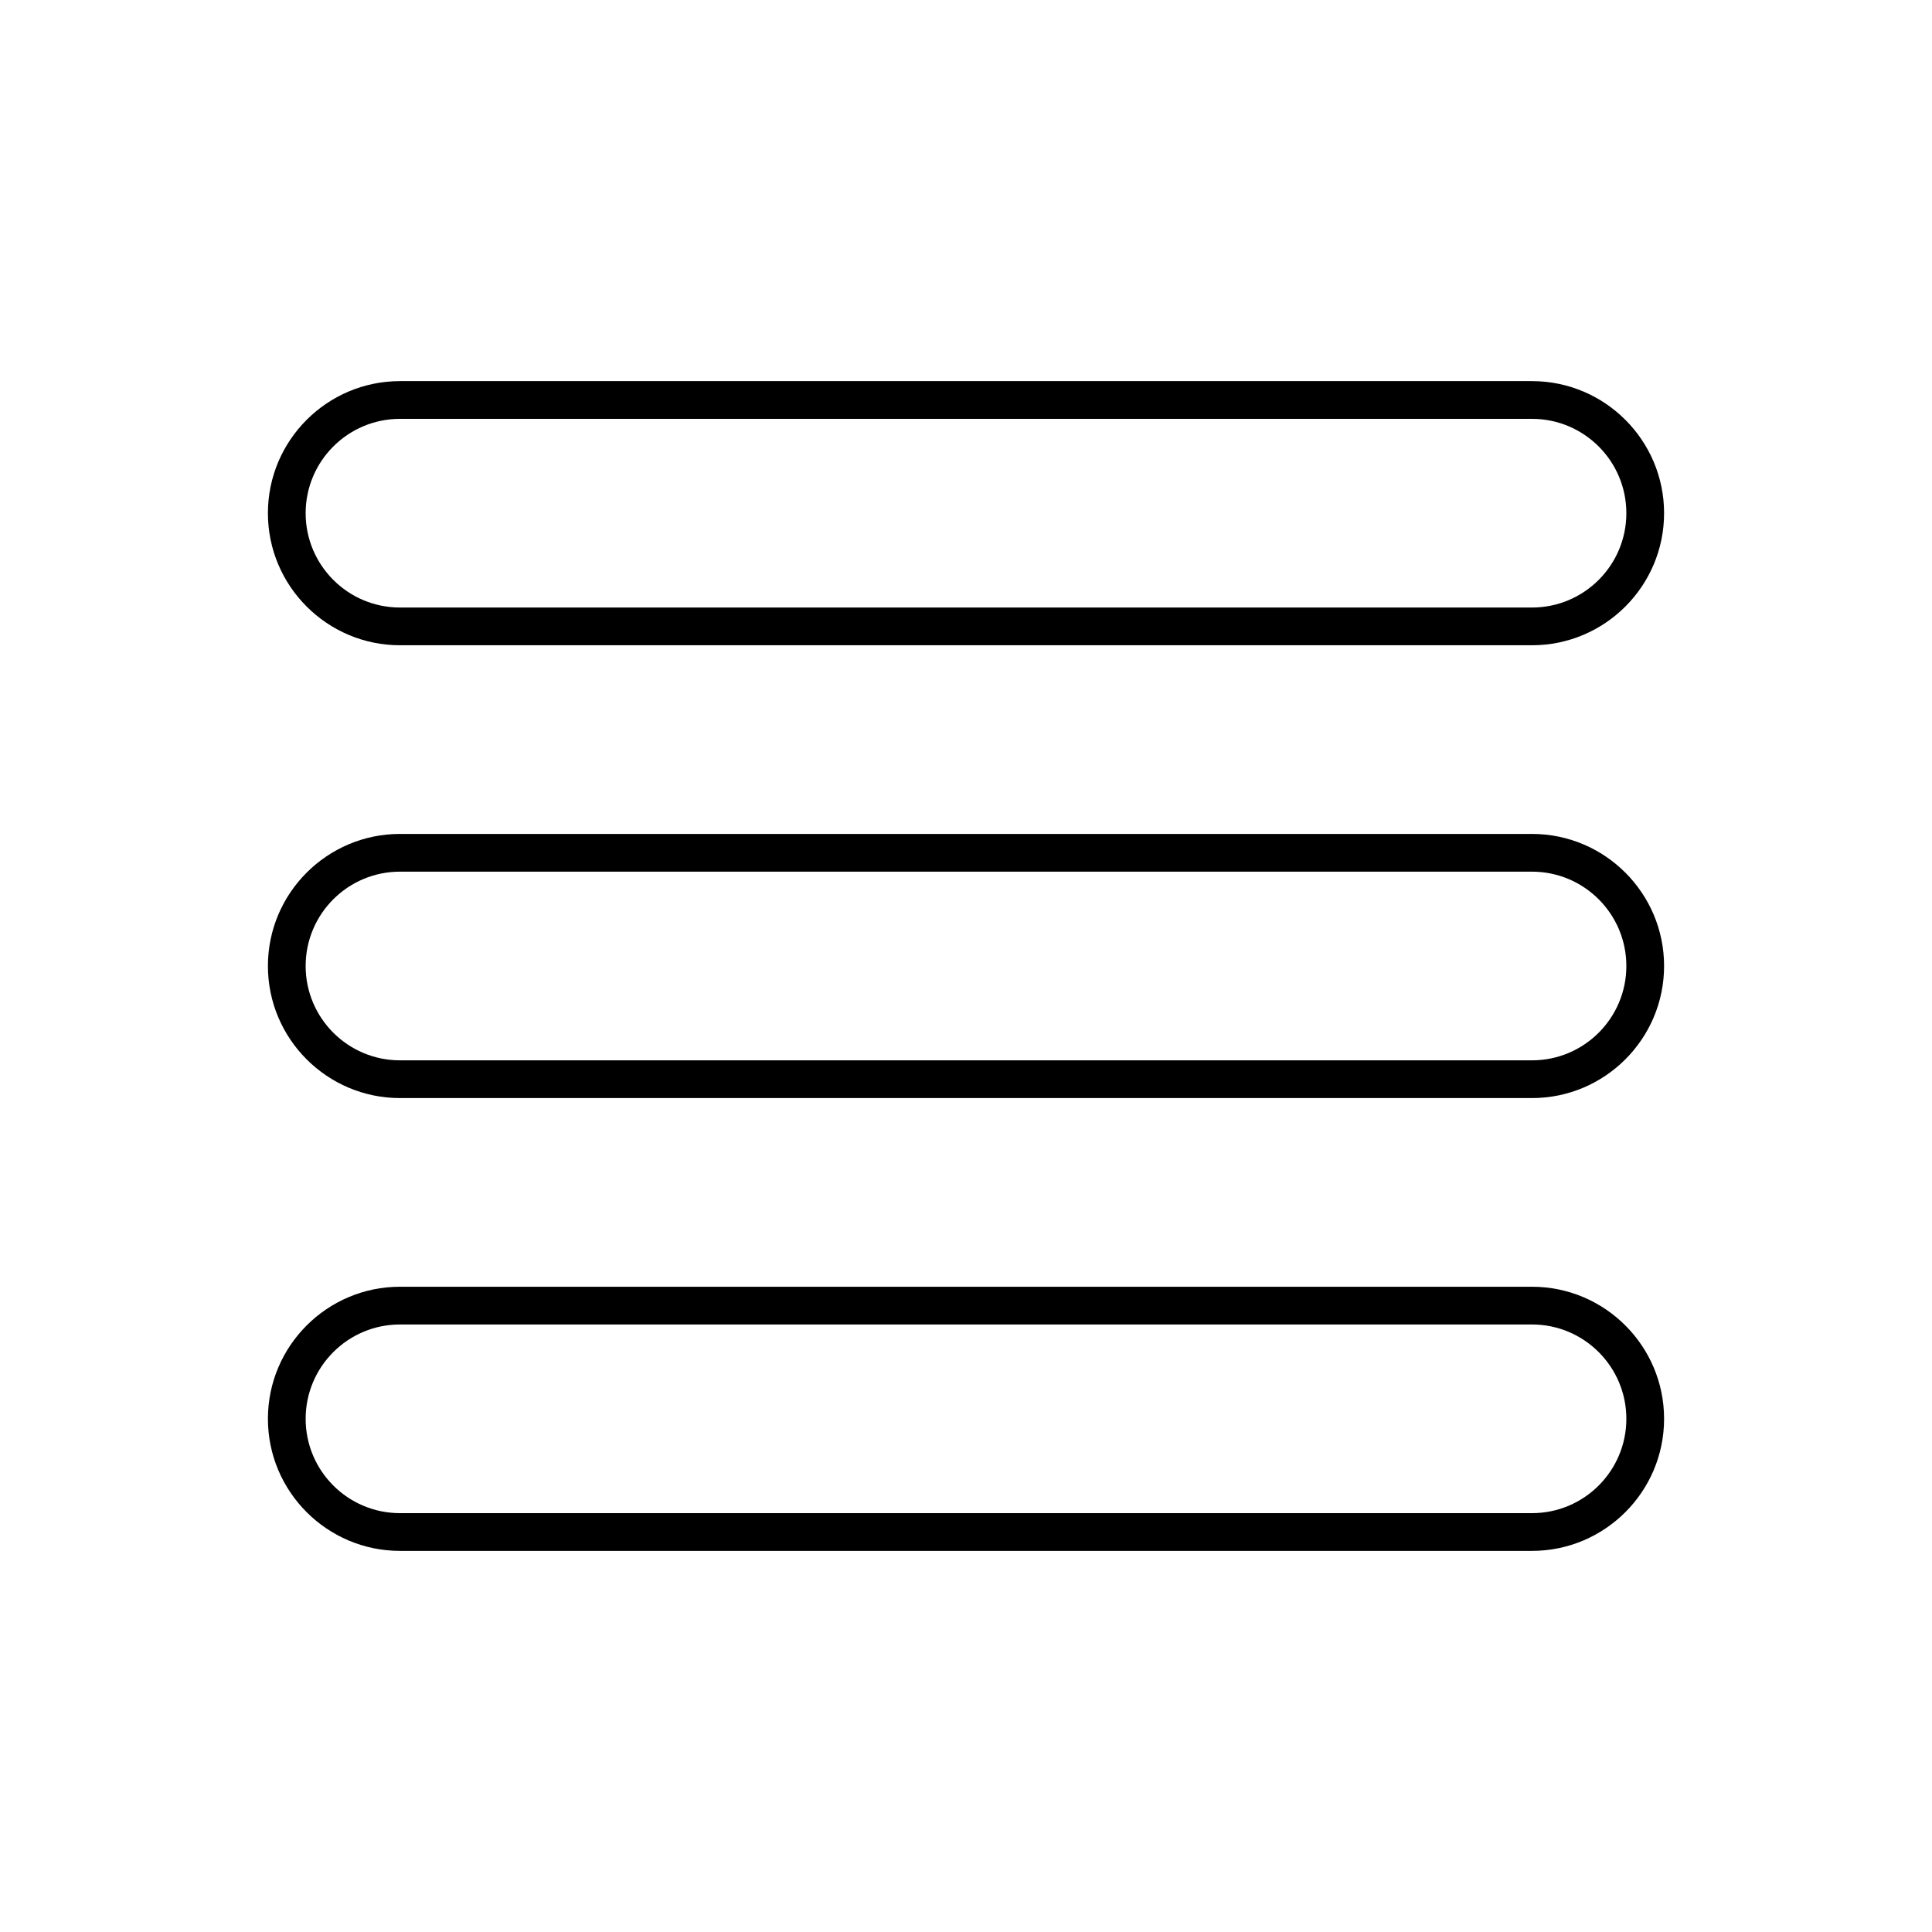<svg id="Layer_2_00000073723680861101133730000013204437692057735049_" enable-background="new 0 0 512 512" height="512" viewBox="0 0 512 512" width="512" xmlns="http://www.w3.org/2000/svg"><g id="Icon"><path id="_51" d="m406 341h-300c-19.3 0-35 15.7-35 35s15.7 35 35 35h300c19.3 0 35-15.7 35-35s-15.7-35-35-35zm25 35c0 13.8-11.2 25-25 25h-300c-13.8 0-25-11.2-25-25 0-13.8 11.2-25 25-25h300c13.8 0 25 11.2 25 25zm-25-275h-300c-19.3 0-35 15.7-35 35s15.7 35 35 35h300c19.3 0 35-15.7 35-35s-15.7-35-35-35zm25 35c0 13.8-11.2 25-25 25h-300c-13.8 0-25-11.2-25-25 0-13.8 11.2-25 25-25h300c13.8 0 25 11.2 25 25zm-25 85h-300c-19.3 0-35 15.7-35 35s15.7 35 35 35h300c19.3 0 35-15.7 35-35s-15.7-35-35-35zm25 35c0 13.8-11.2 25-25 25h-300c-13.8 0-25-11.2-25-25 0-13.8 11.2-25 25-25h300c13.8 0 25 11.2 25 25z"/></g></svg>
